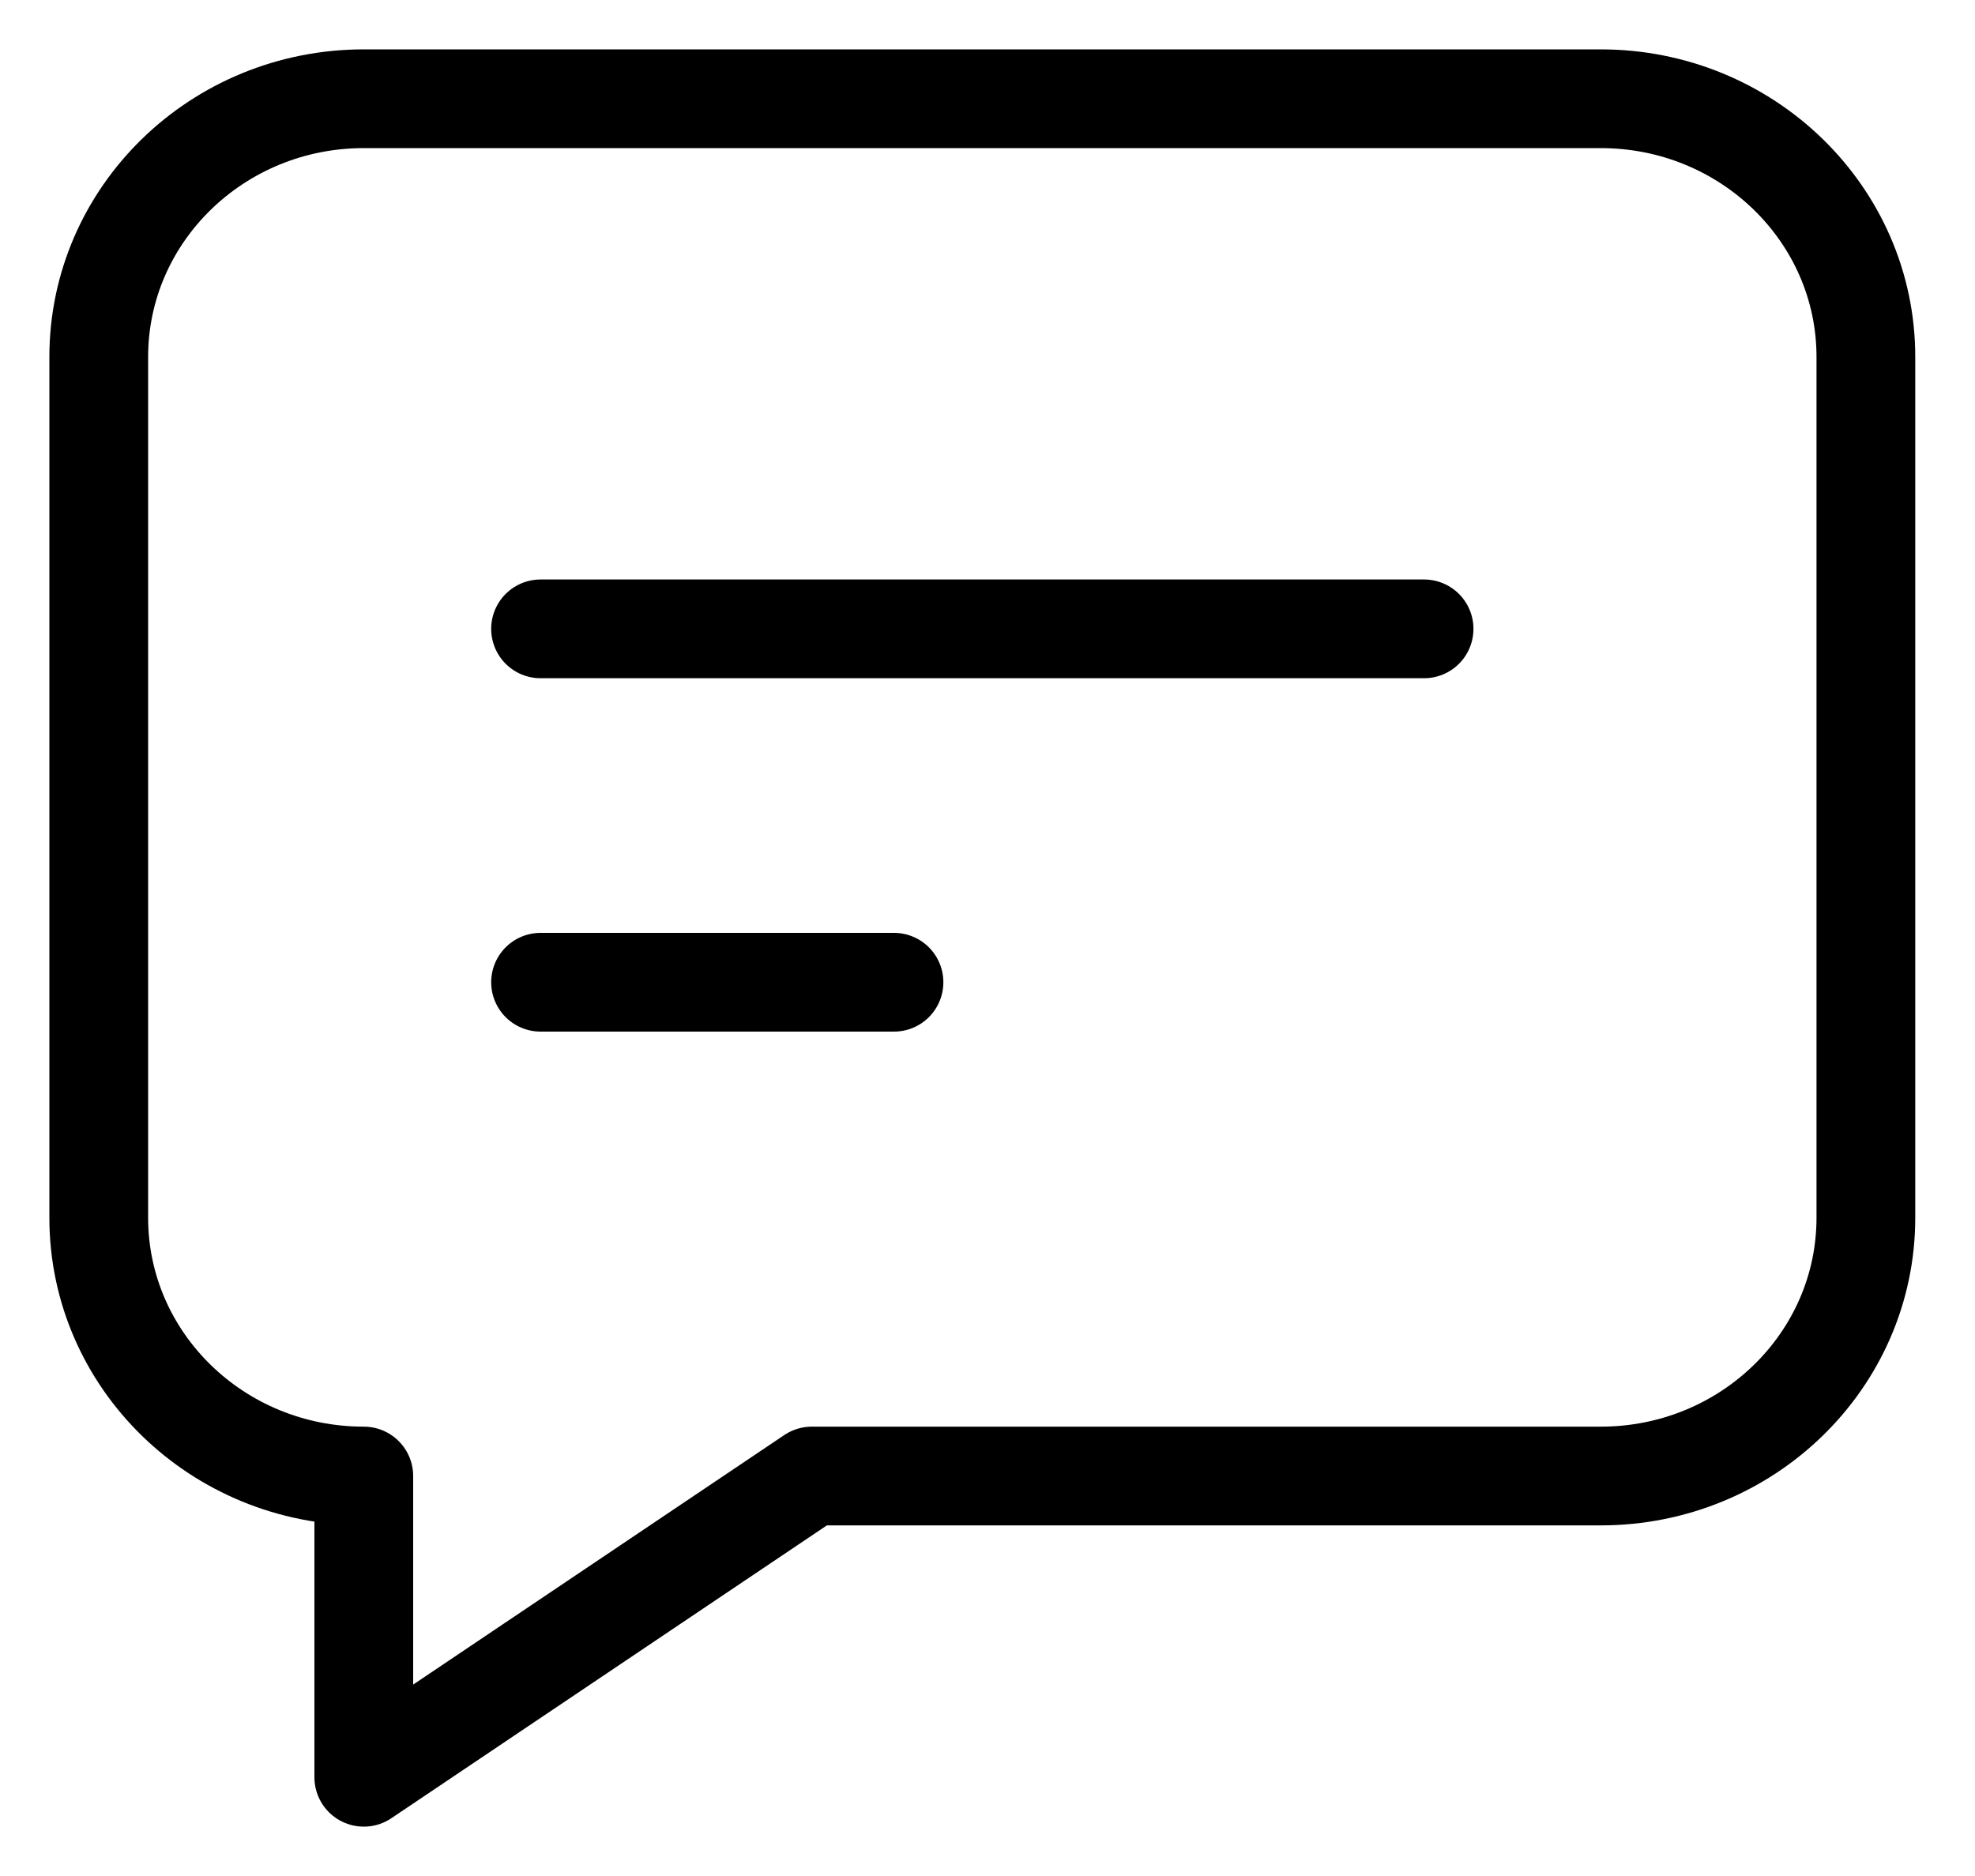 <svg width="20" height="19" viewBox="0 0 20 19" fill="none" xmlns="http://www.w3.org/2000/svg">
<path fill-rule="evenodd" clip-rule="evenodd" d="M8.221 14.949H16.21C17.693 14.949 18.895 13.778 18.895 12.333C18.895 9.841 18.895 6.108 18.895 3.615C18.895 2.171 17.693 1 16.21 1C12.832 1 7.063 1 3.684 1C2.201 1 1 2.171 1 3.615C1 6.108 1 9.841 1 12.333C1 13.778 2.201 14.949 3.684 14.949V18L8.221 14.949Z" stroke="black" stroke-miterlimit="1" stroke-linecap="round" stroke-linejoin="round"/>
<path d="M5.474 6.369H14.421" stroke="black" stroke-miterlimit="1" stroke-linecap="round" stroke-linejoin="round"/>
<path d="M5.474 9.948H9.053" stroke="black" stroke-miterlimit="1" stroke-linecap="round" stroke-linejoin="round"/>
</svg>
